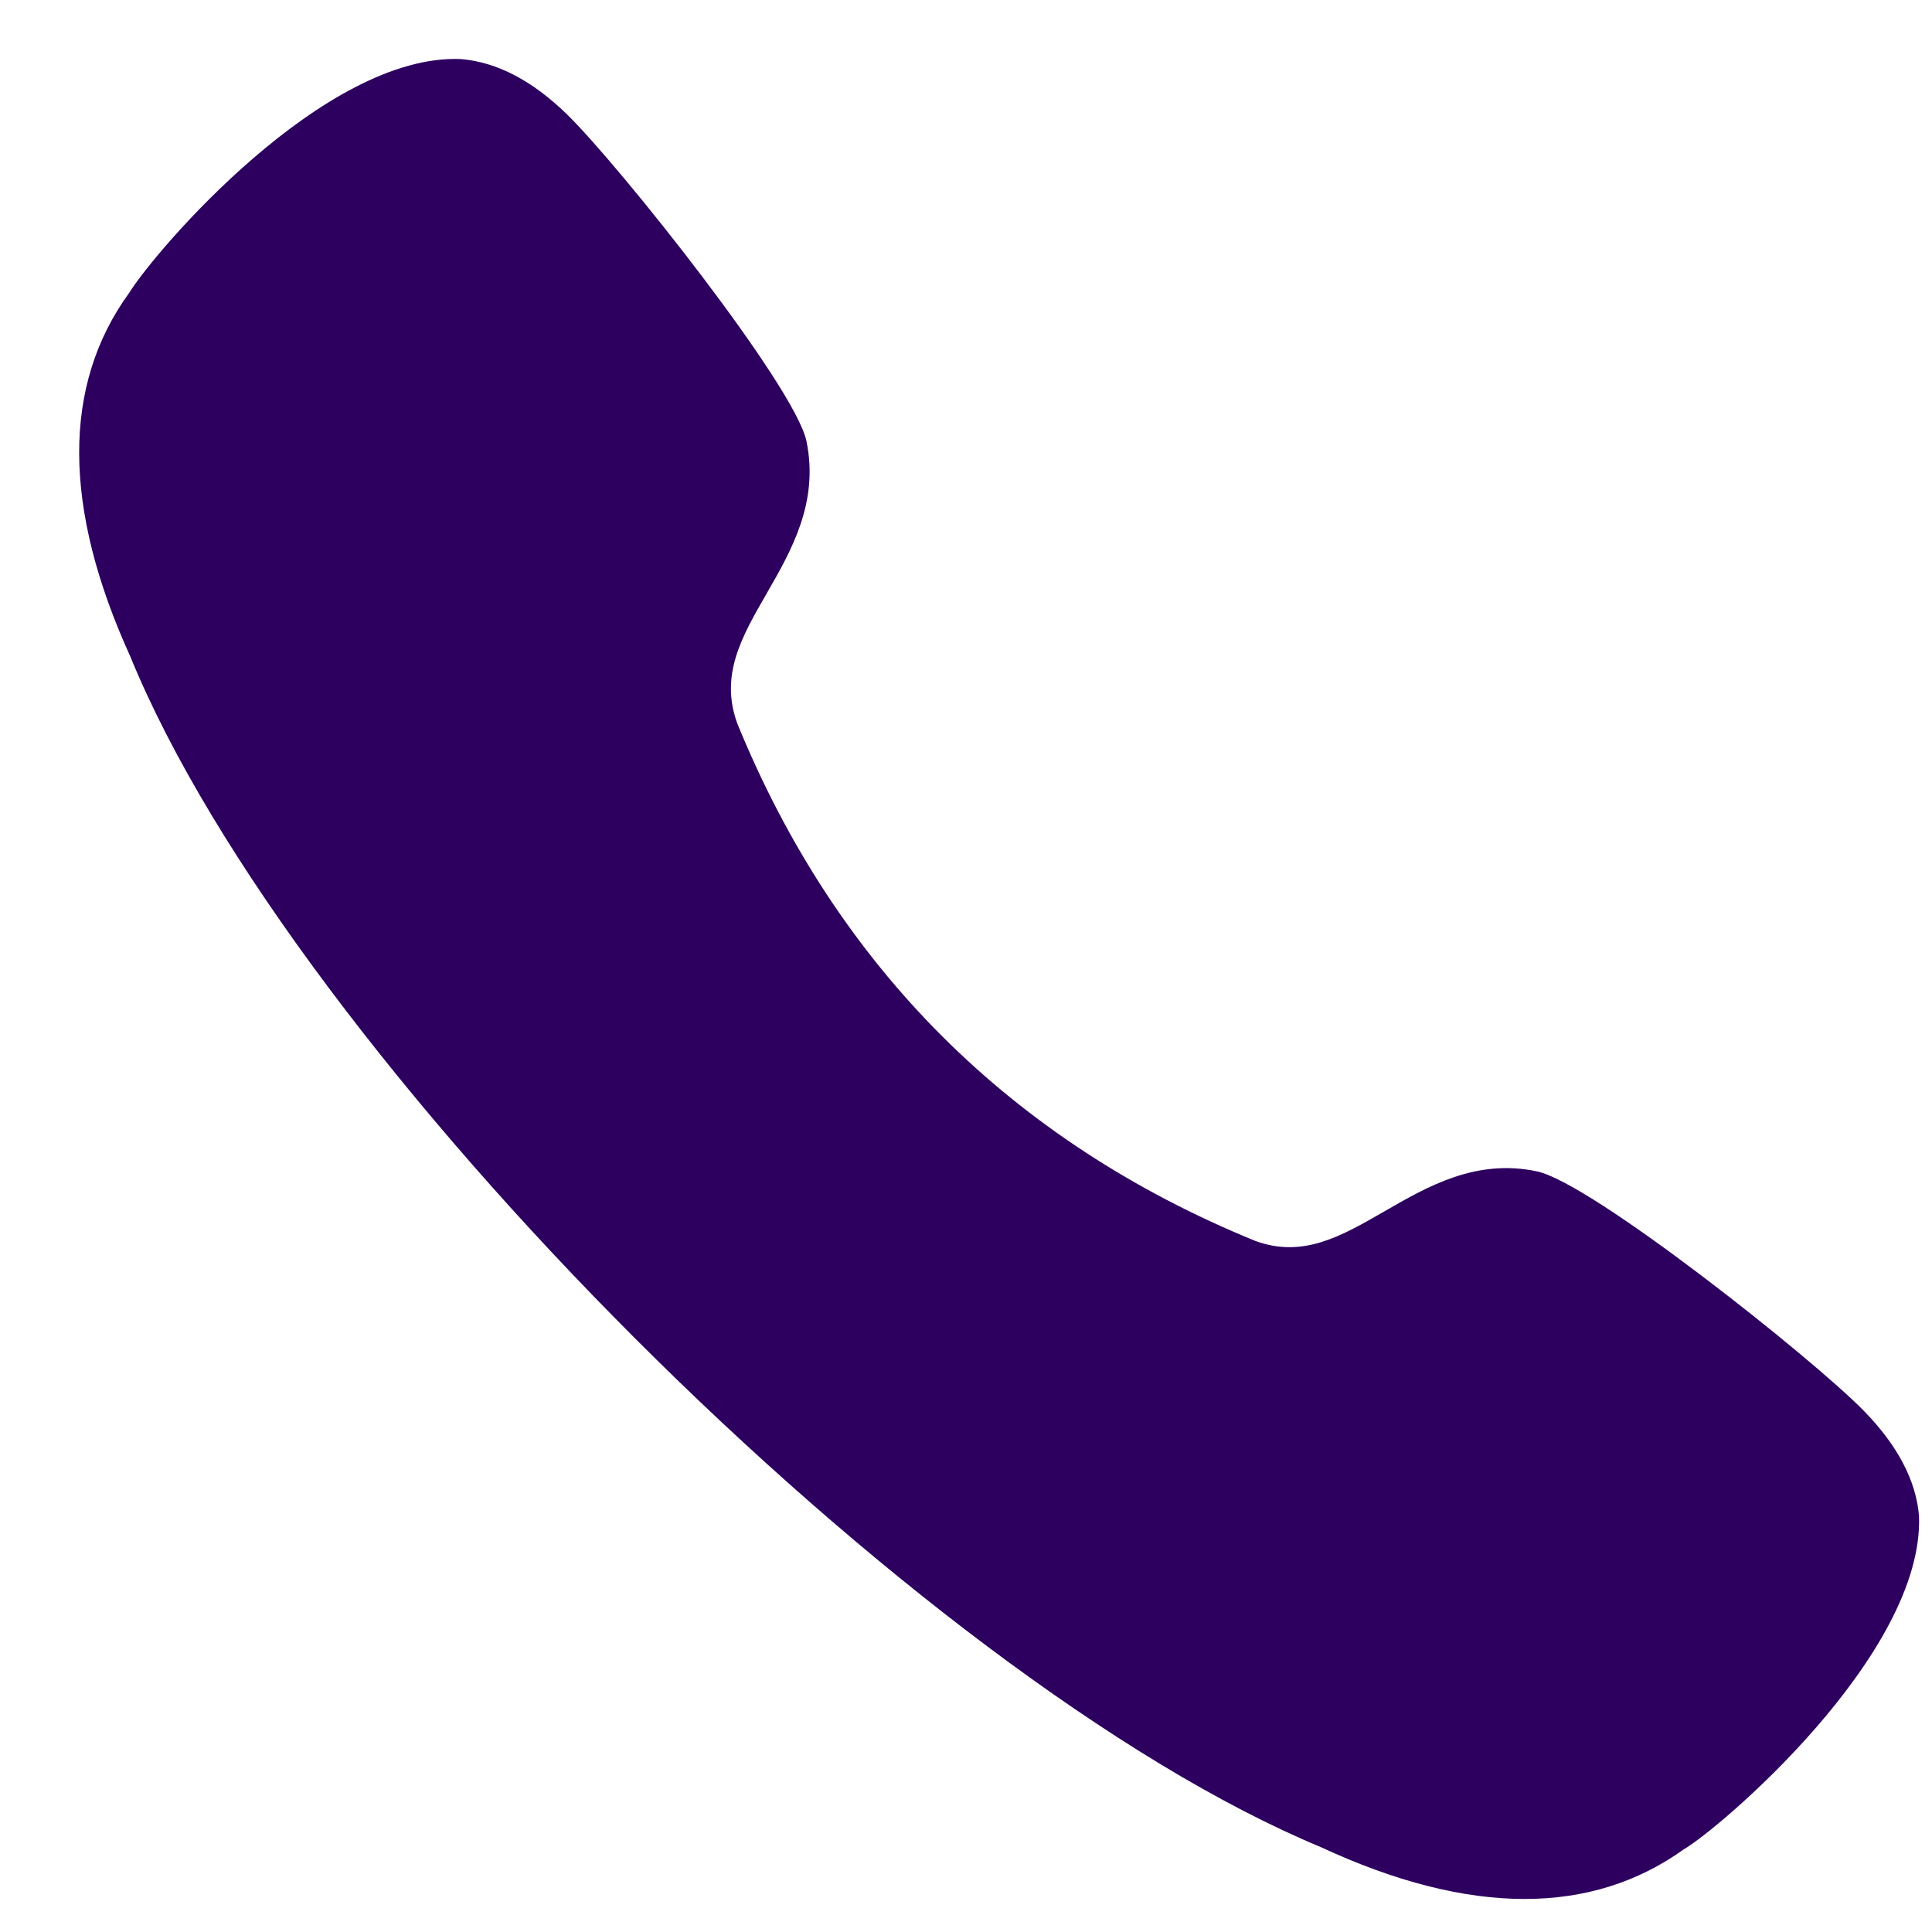 <svg width="21" height="21" viewBox="0 0 21 21" fill="none" xmlns="http://www.w3.org/2000/svg">
<path d="M20.259 15.335C19.704 14.767 17.301 12.857 16.705 12.732C16.042 12.592 15.517 12.897 15.053 13.164C14.576 13.439 14.165 13.677 13.646 13.489C10.991 12.405 9.094 10.509 8.014 7.864C7.823 7.338 8.06 6.925 8.335 6.448C8.602 5.985 8.903 5.459 8.766 4.796C8.642 4.2 6.732 1.798 6.163 1.243C5.787 0.877 5.403 0.675 5.01 0.642C3.527 0.58 1.694 2.716 1.403 3.185C0.675 4.188 0.68 5.519 1.416 7.135C3.189 11.475 9.964 18.251 14.356 20.077C15.165 20.453 15.906 20.641 16.571 20.641C17.223 20.641 17.802 20.46 18.301 20.102C18.676 19.888 20.913 17.99 20.859 16.479C20.827 16.093 20.625 15.709 20.259 15.335Z" fill="#2D0060"/>
</svg>
